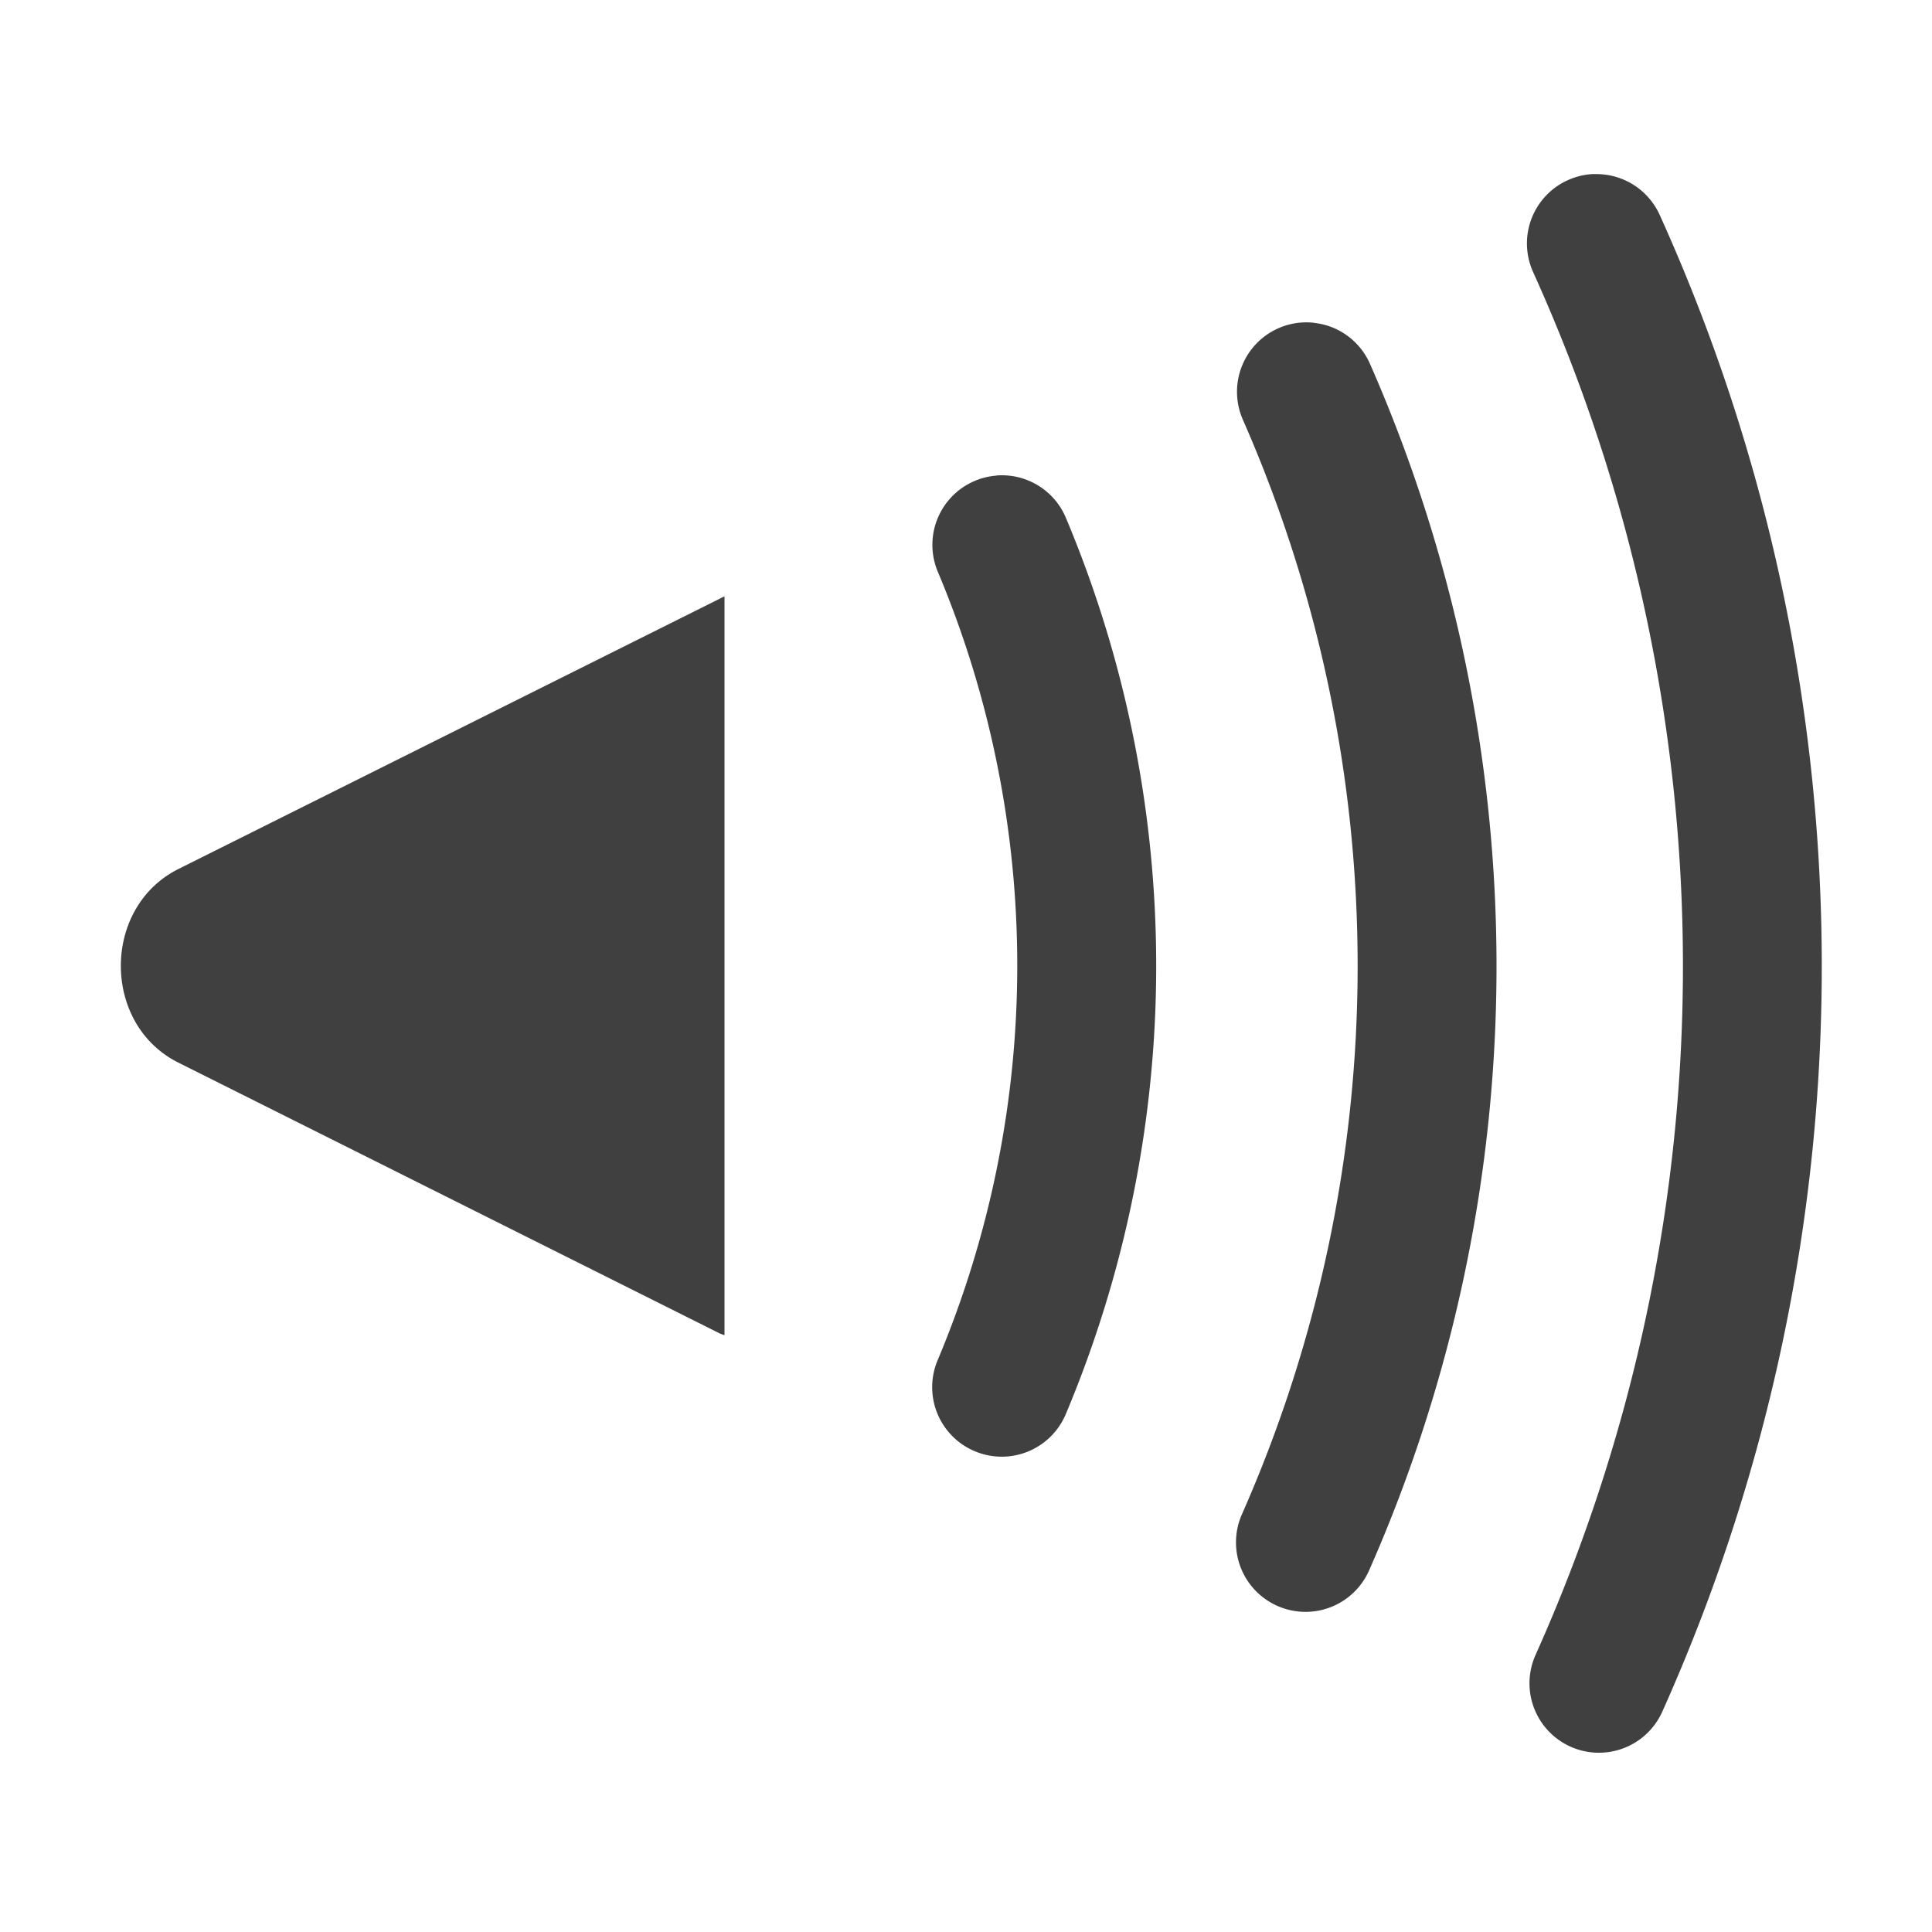 <?xml version="1.0" encoding="UTF-8"?>
<svg id="b" width="16" height="16" version="1.1" xmlns="http://www.w3.org/2000/svg" xmlns:cc="http://creativecommons.org/ns#" xmlns:dc="http://purl.org/dc/elements/1.1/" xmlns:rdf="http://www.w3.org/1999/02/22-rdf-syntax-ns#">
	<defs id="a">
		<style id="current-color-scheme" type="text/css">.ColorScheme-Text {color:#090d11;}.ColorScheme-Background{color:#ffffff;}</style>
	</defs>
	<path d="m13.203 1.441a0.575 0.575 0 0 0-0.219 0.051 0.575 0.575 0 0 0-0.287 0.762c1.647 3.638 1.654 7.807 0.02 11.451a0.575 0.575 0 0 0 0.289 0.76 0.575 0.575 0 0 0 0.76-0.289c1.769-3.944 1.761-8.458-0.021-12.396a0.575 0.575 0 0 0-0.541-0.338zm-2.322 1.232a0.575 0.575 0 0 0-0.293 0.045 0.575 0.575 0 0 0-0.295 0.758c1.27 2.889 1.267 6.178-0.008 9.065a0.575 0.575 0 0 0 0.293 0.758 0.575 0.575 0 0 0 0.76-0.293c1.405-3.182 1.407-6.808 0.008-9.992a0.575 0.575 0 0 0-0.318-0.305 0.575 0.575 0 0 0-0.146-0.035zm-2.631 1.266a0.575 0.575 0 0 0-0.176 0.043 0.575 0.575 0 0 0-0.307 0.754c0.878 2.088 0.876 4.441-0.002 6.529a0.575 0.575 0 0 0 0.309 0.754 0.575 0.575 0 0 0 0.752-0.307c0.998-2.373 0.999-5.049 0.002-7.422a0.575 0.575 0 0 0-0.578-0.352zm-2.25 1c-0.014 0.006-0.028 0.013-0.041 0.02l-4.482 2.238c-0.635 0.318-0.635 1.286 0 1.603l4.482 2.242c0.014 0.007 0.027 0.01 0.041 0.016v-6.119z" style="fill-opacity:.75"/>
</svg>
